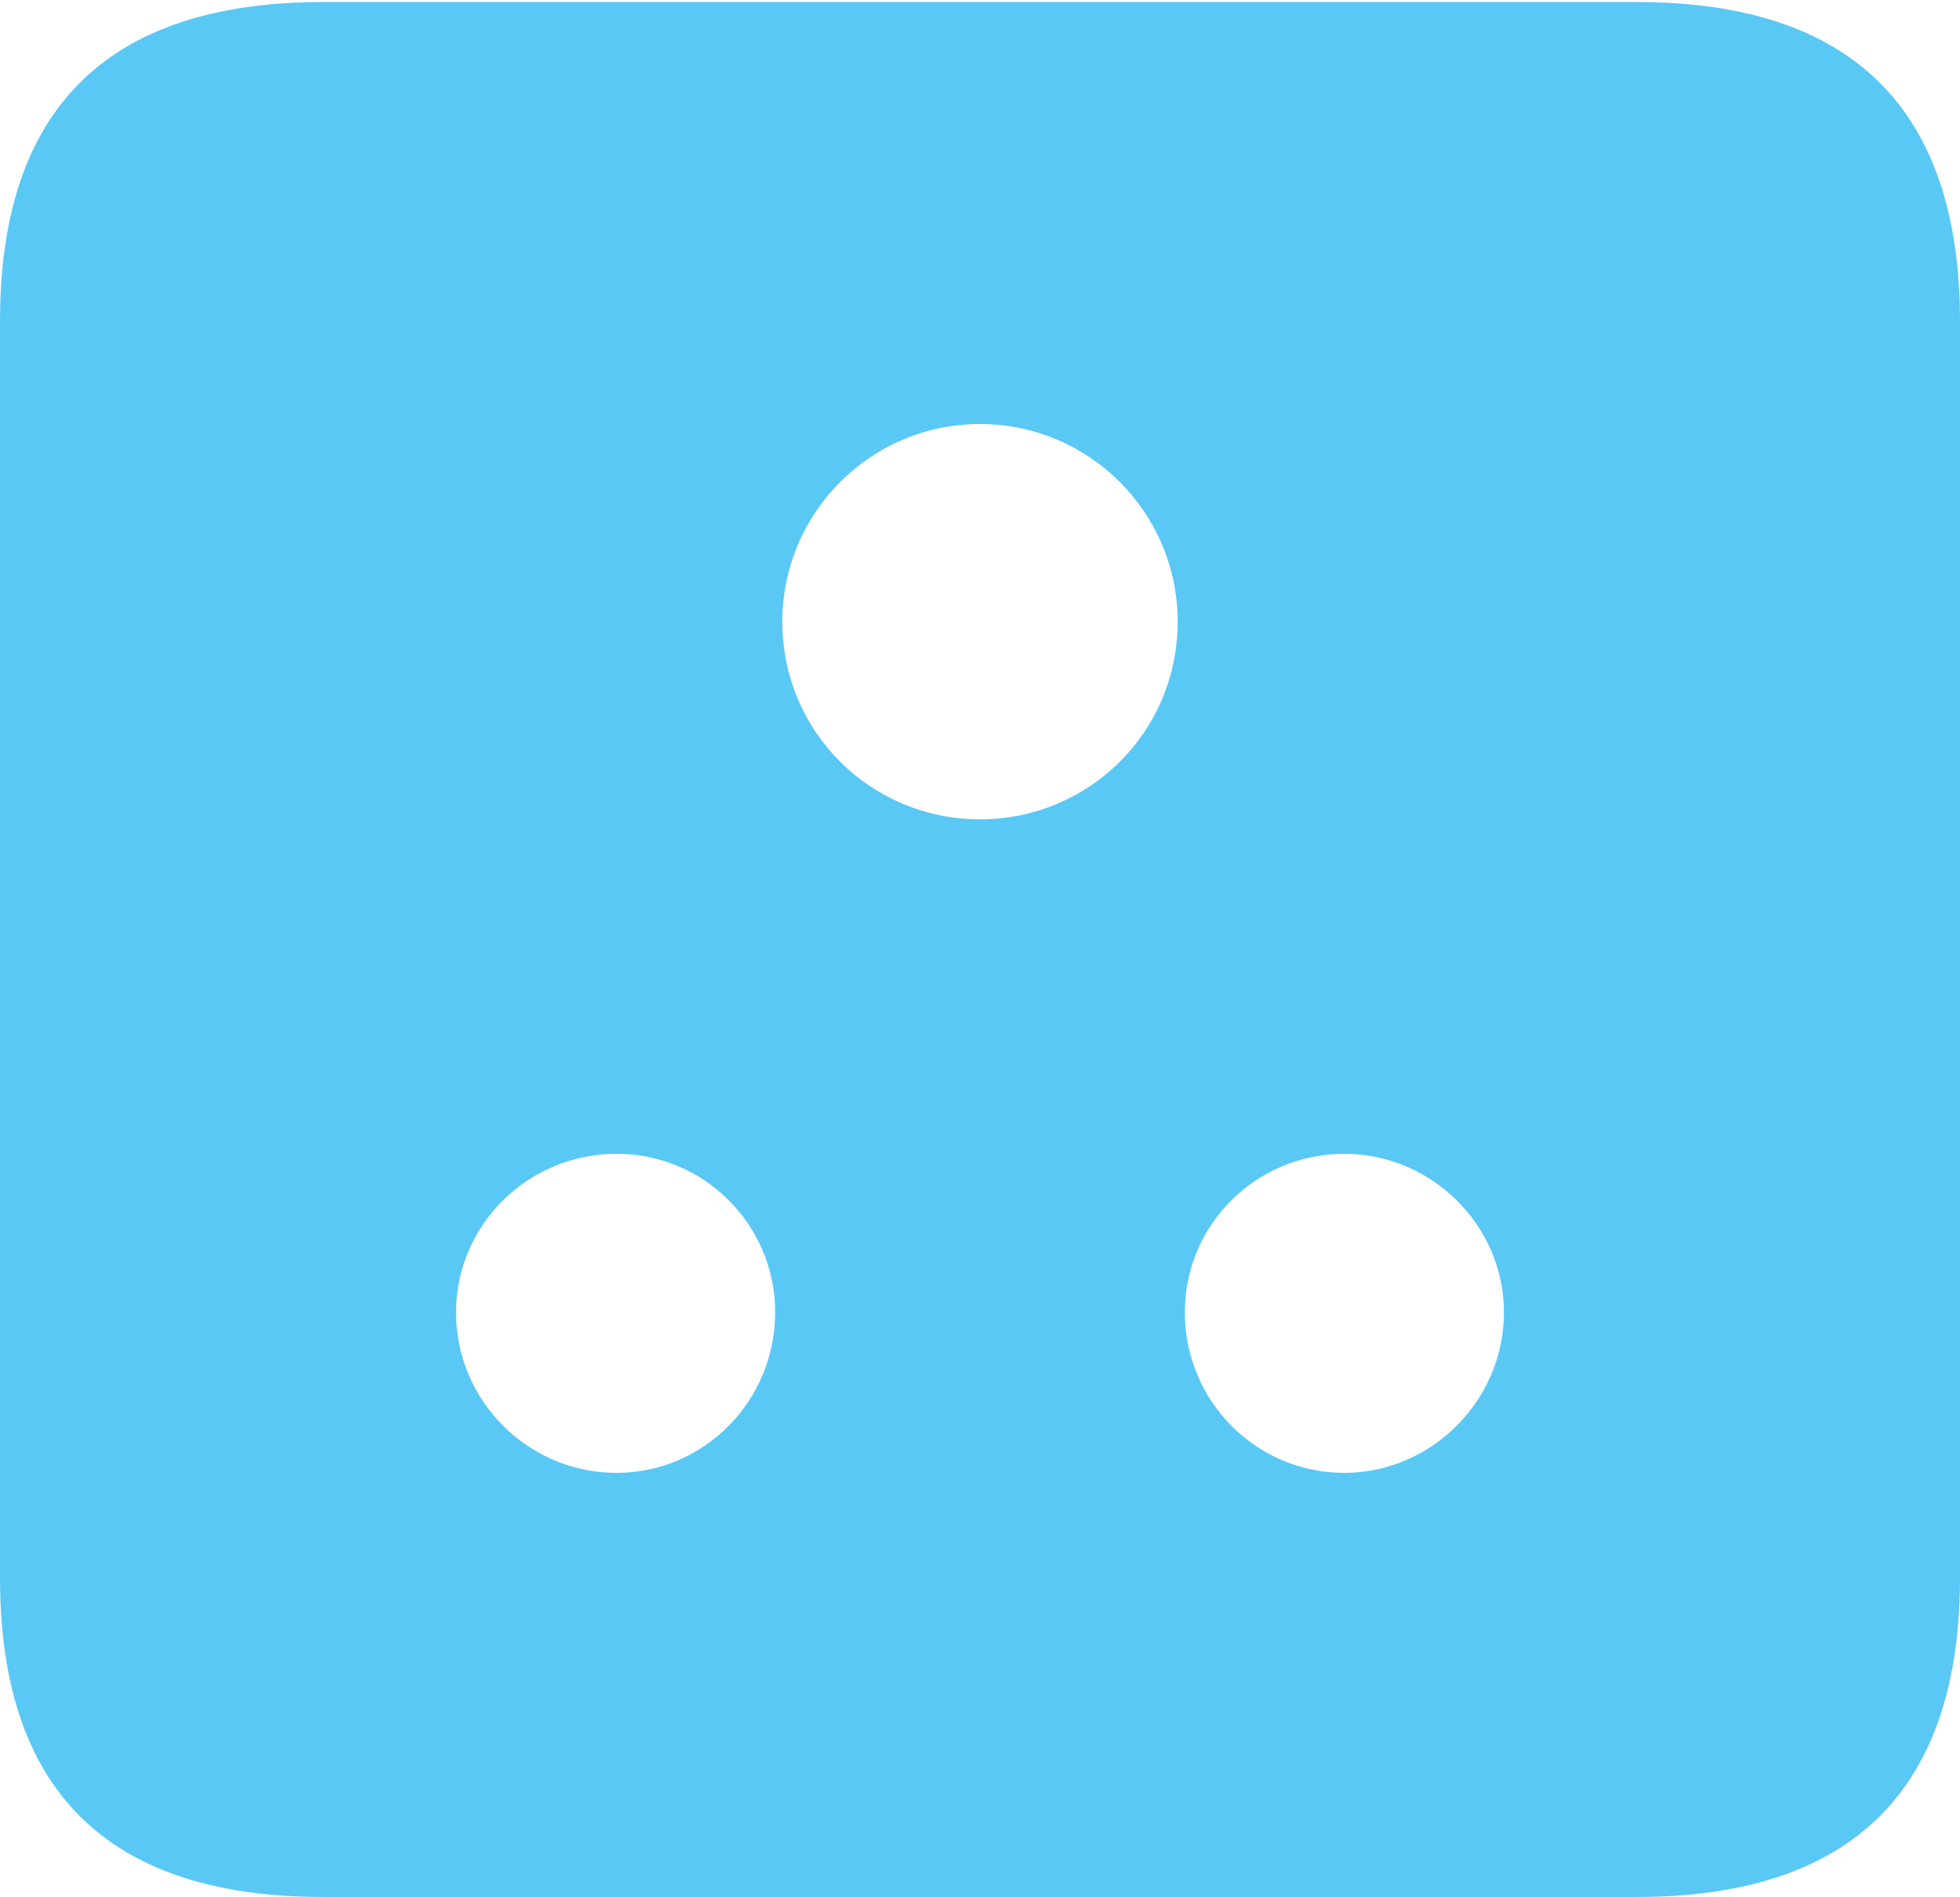 <?xml version="1.0" encoding="UTF-8"?>
<!--Generator: Apple Native CoreSVG 175.5-->
<!DOCTYPE svg
PUBLIC "-//W3C//DTD SVG 1.1//EN"
       "http://www.w3.org/Graphics/SVG/1.1/DTD/svg11.dtd">
<svg version="1.1" xmlns="http://www.w3.org/2000/svg" xmlns:xlink="http://www.w3.org/1999/xlink" width="23.242" height="22.498">
 <g>
  <rect height="22.498" opacity="0" width="23.242" x="0" y="0"/>
  <path d="M3.833 22.498L19.409 22.498C21.96 22.498 23.242 21.228 23.242 18.713L23.242 3.809C23.242 1.294 21.96 0.024 19.409 0.024L3.833 0.024C1.282 0.024 0 1.282 0 3.809L0 18.713C0 21.24 1.282 22.498 3.833 22.498ZM11.621 9.717C10.327 9.717 9.277 8.679 9.277 7.373C9.277 6.079 10.327 5.029 11.621 5.029C12.915 5.029 13.965 6.079 13.965 7.373C13.965 8.679 12.915 9.717 11.621 9.717ZM7.312 17.468C6.262 17.468 5.408 16.614 5.408 15.564C5.408 14.526 6.262 13.684 7.312 13.684C8.35 13.684 9.192 14.526 9.192 15.564C9.192 16.614 8.35 17.468 7.312 17.468ZM15.942 17.468C14.893 17.468 14.05 16.614 14.05 15.564C14.05 14.526 14.893 13.684 15.942 13.684C16.968 13.684 17.834 14.526 17.834 15.564C17.834 16.614 16.968 17.468 15.942 17.468Z" fill="#5ac8f5"/>
 </g>
</svg>
